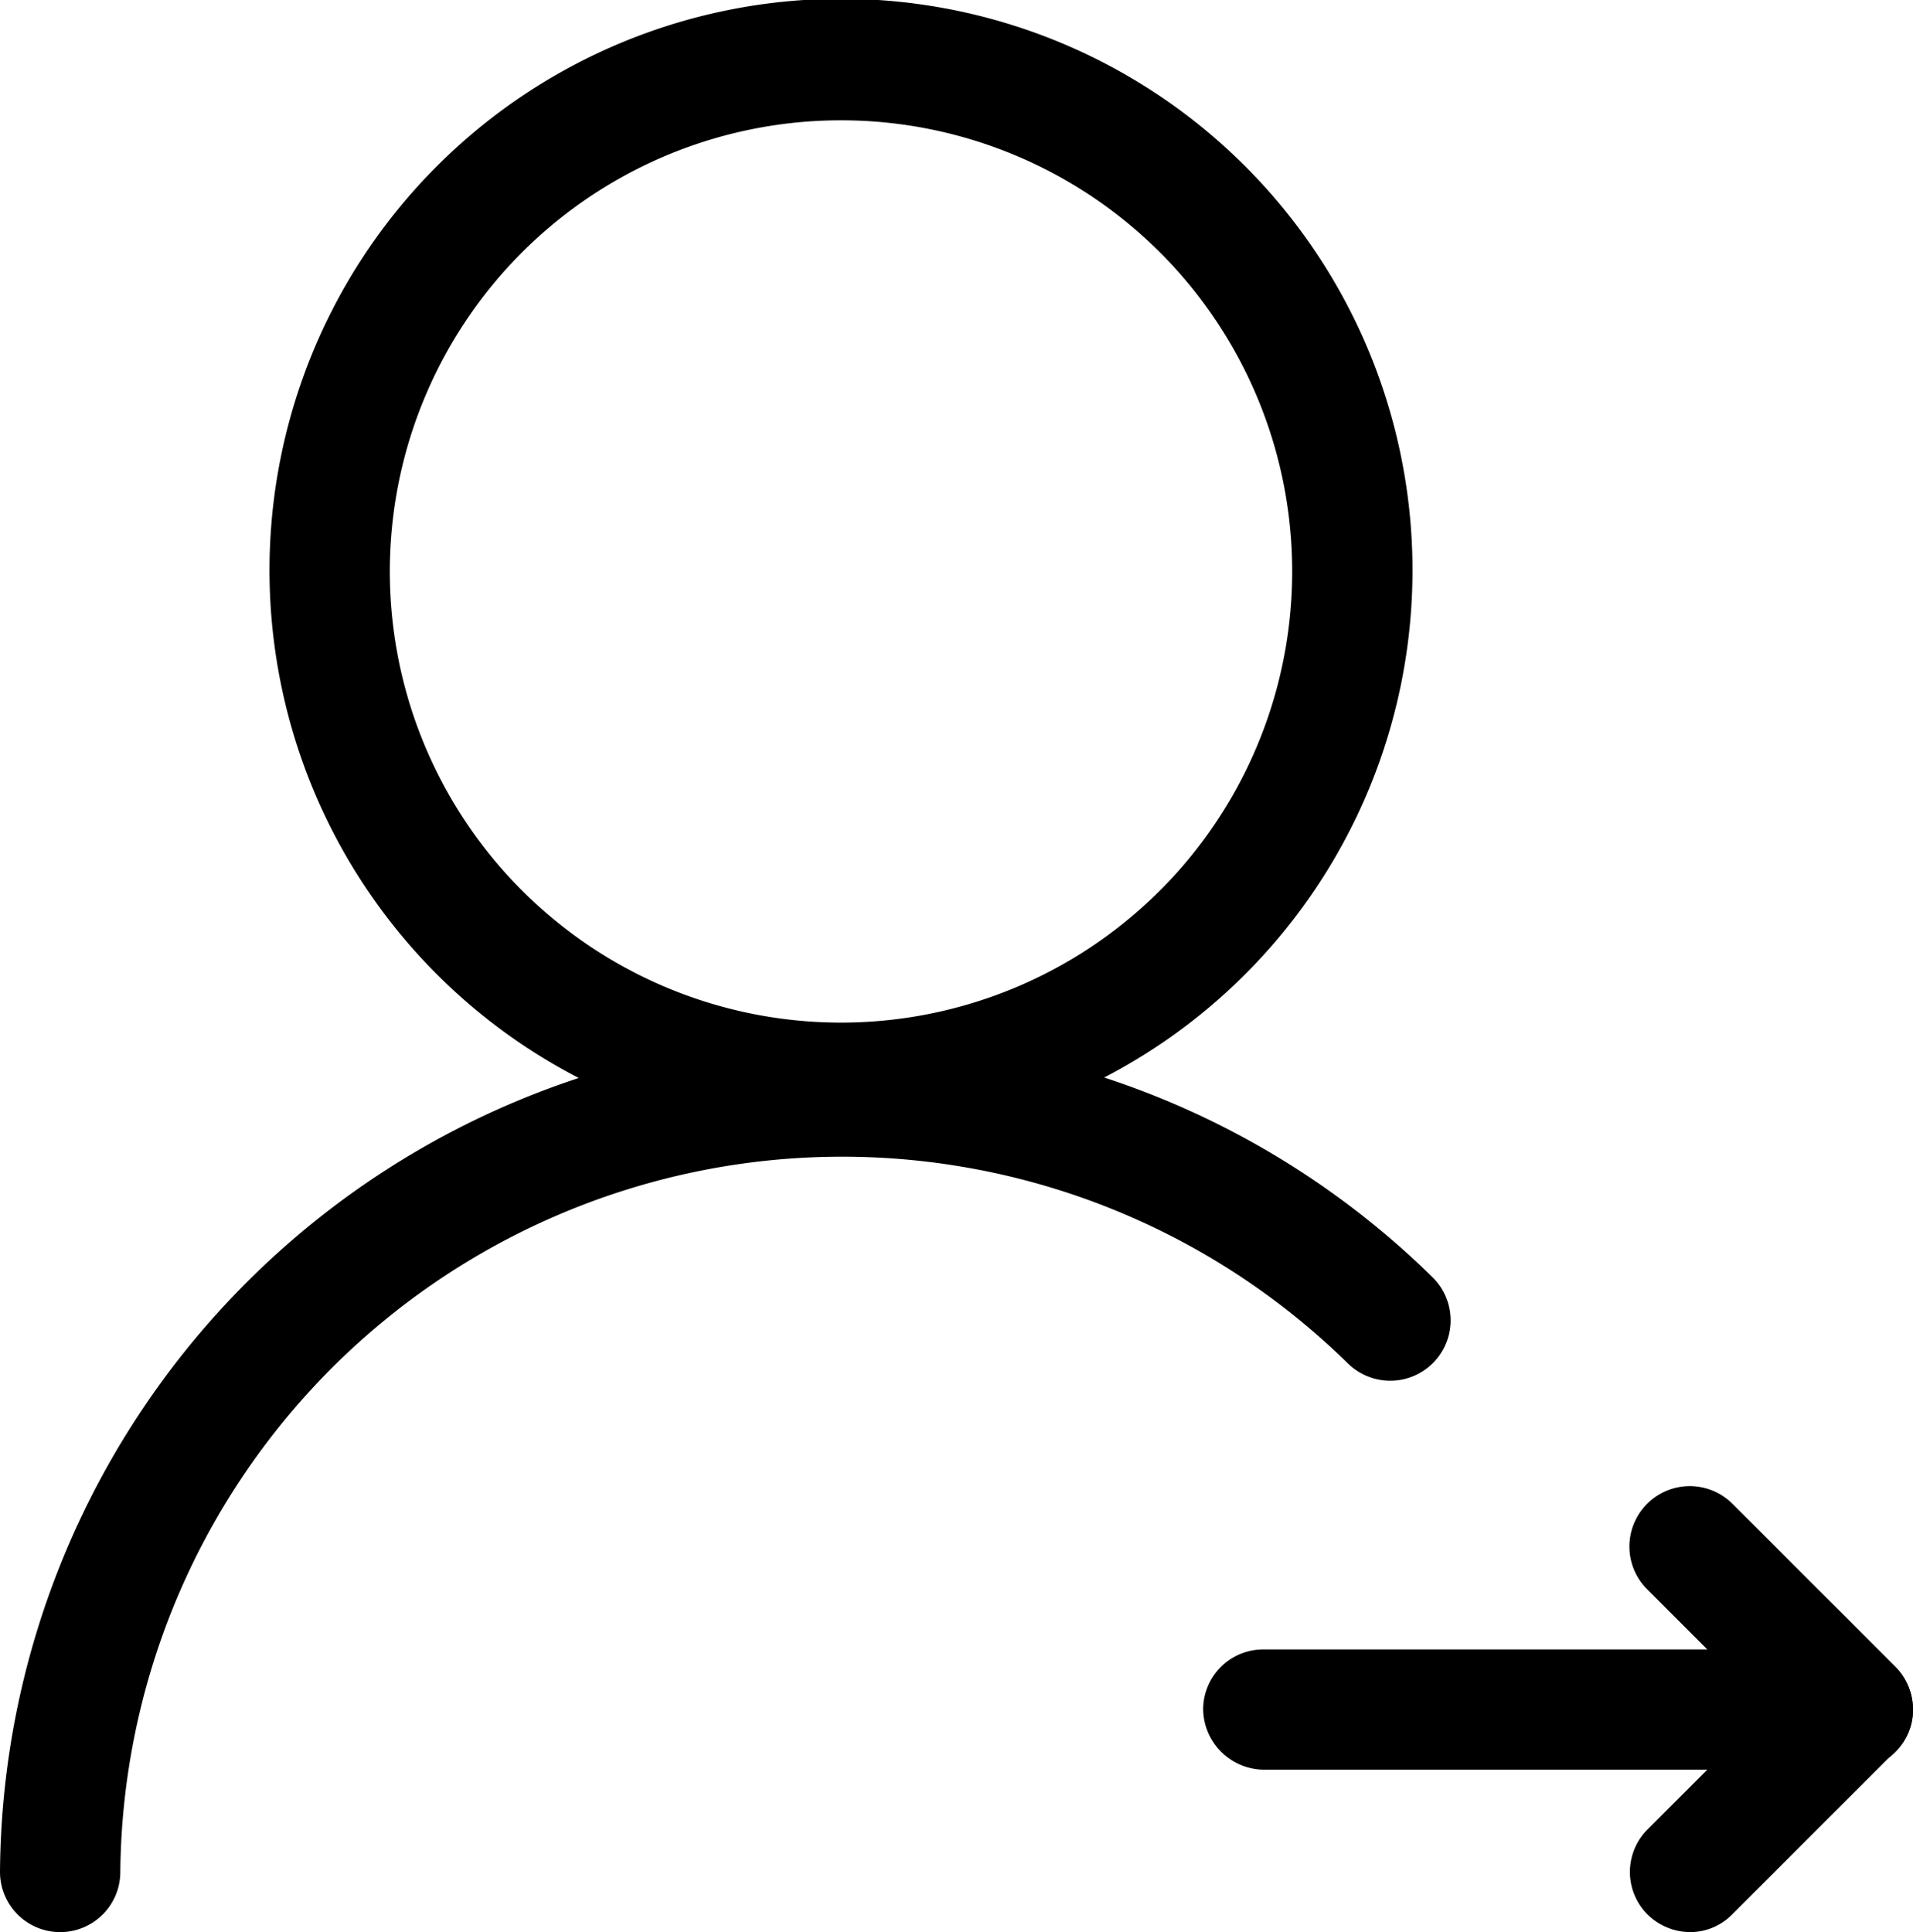 <svg xmlns="http://www.w3.org/2000/svg" viewBox="0 0 15.9 16.06"><defs><style>.cls-1{ }</style></defs><title>资源 41</title><g id="图层_2" data-name="图层 2"><g id="图层_1-2" data-name="图层 1"><path class="cls-1" d="M7,9.49a4.75,4.75,0,1,1,4.74-4.75A4.75,4.75,0,0,1,7,9.49ZM7,1a3.75,3.75,0,1,0,3.74,3.74A3.75,3.75,0,0,0,7,1Z"/><path class="cls-1" d="M.5,16.06a.5.5,0,0,1-.5-.5,7,7,0,0,1,11.91-4.94.5.5,0,0,1-.71.71A6,6,0,0,0,1,15.56.5.5,0,0,1,.5,16.06Z"/><path class="cls-1" d="M15.4,14.71H10.5a.51.51,0,0,1-.5-.5.5.5,0,0,1,.5-.5h4.9a.5.5,0,0,1,.5.5A.5.5,0,0,1,15.4,14.71Z"/><path class="cls-1" d="M14.05,16.06a.51.51,0,0,1-.36-.15.5.5,0,0,1,0-.7l1-1-1-1a.5.5,0,0,1,.71-.71l1.35,1.35a.51.51,0,0,1,.15.36.47.47,0,0,1-.15.35L14.4,15.91A.49.49,0,0,1,14.05,16.06Z"/></g></g></svg>